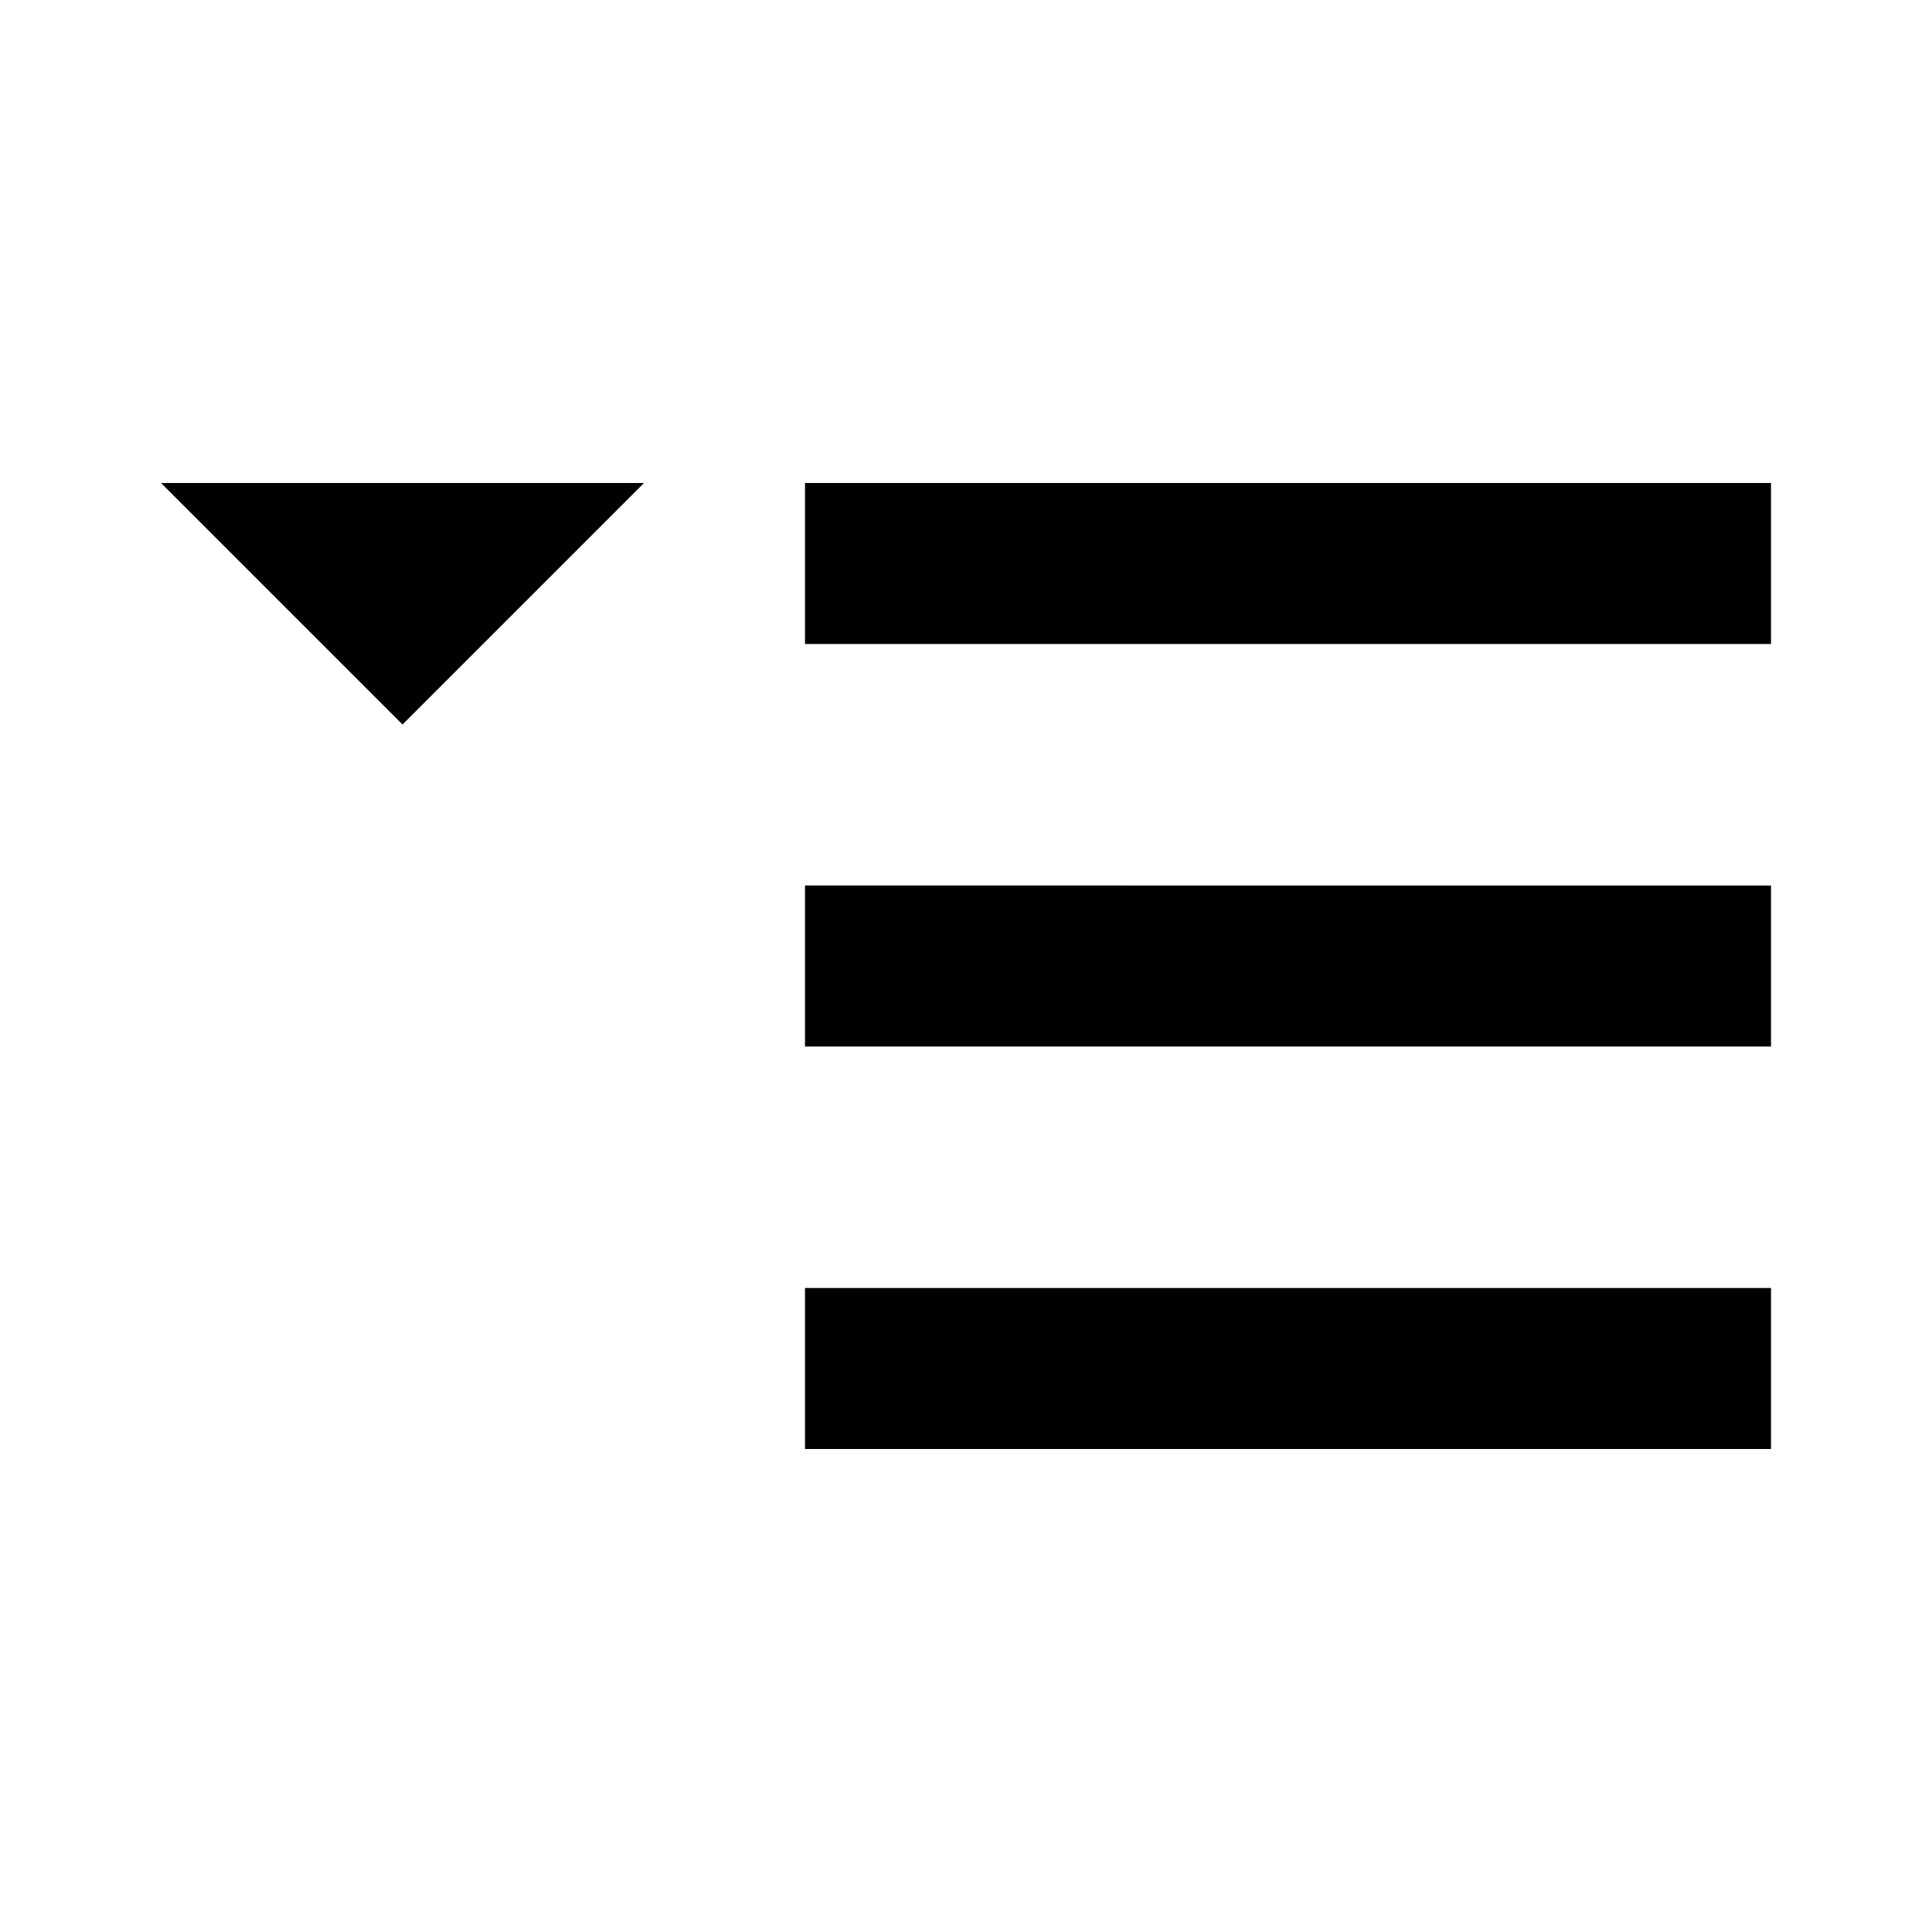 <?xml version="1.0" encoding="utf-8"?>
<!-- Generator: Adobe Illustrator 22.0.1, SVG Export Plug-In . SVG Version: 6.00 Build 0)  -->
<svg version="1.1" id="option_x5F_open" xmlns="http://www.w3.org/2000/svg" xmlns:xlink="http://www.w3.org/1999/xlink" x="0px"
	 y="0px" viewBox="0 0 48 48" style="enable-background:new 0 0 48 48;" xml:space="preserve">
<style type="text/css">
	.st0{fill:none;}
</style>
<path d="M20,12h24v4H20V12z M20,26h24v-4H20V26z M20,36h24v-4H20V36z M10,18l6-6H4L10,18z"/>
<rect y="0" class="st0" width="48" height="48"/>
</svg>
